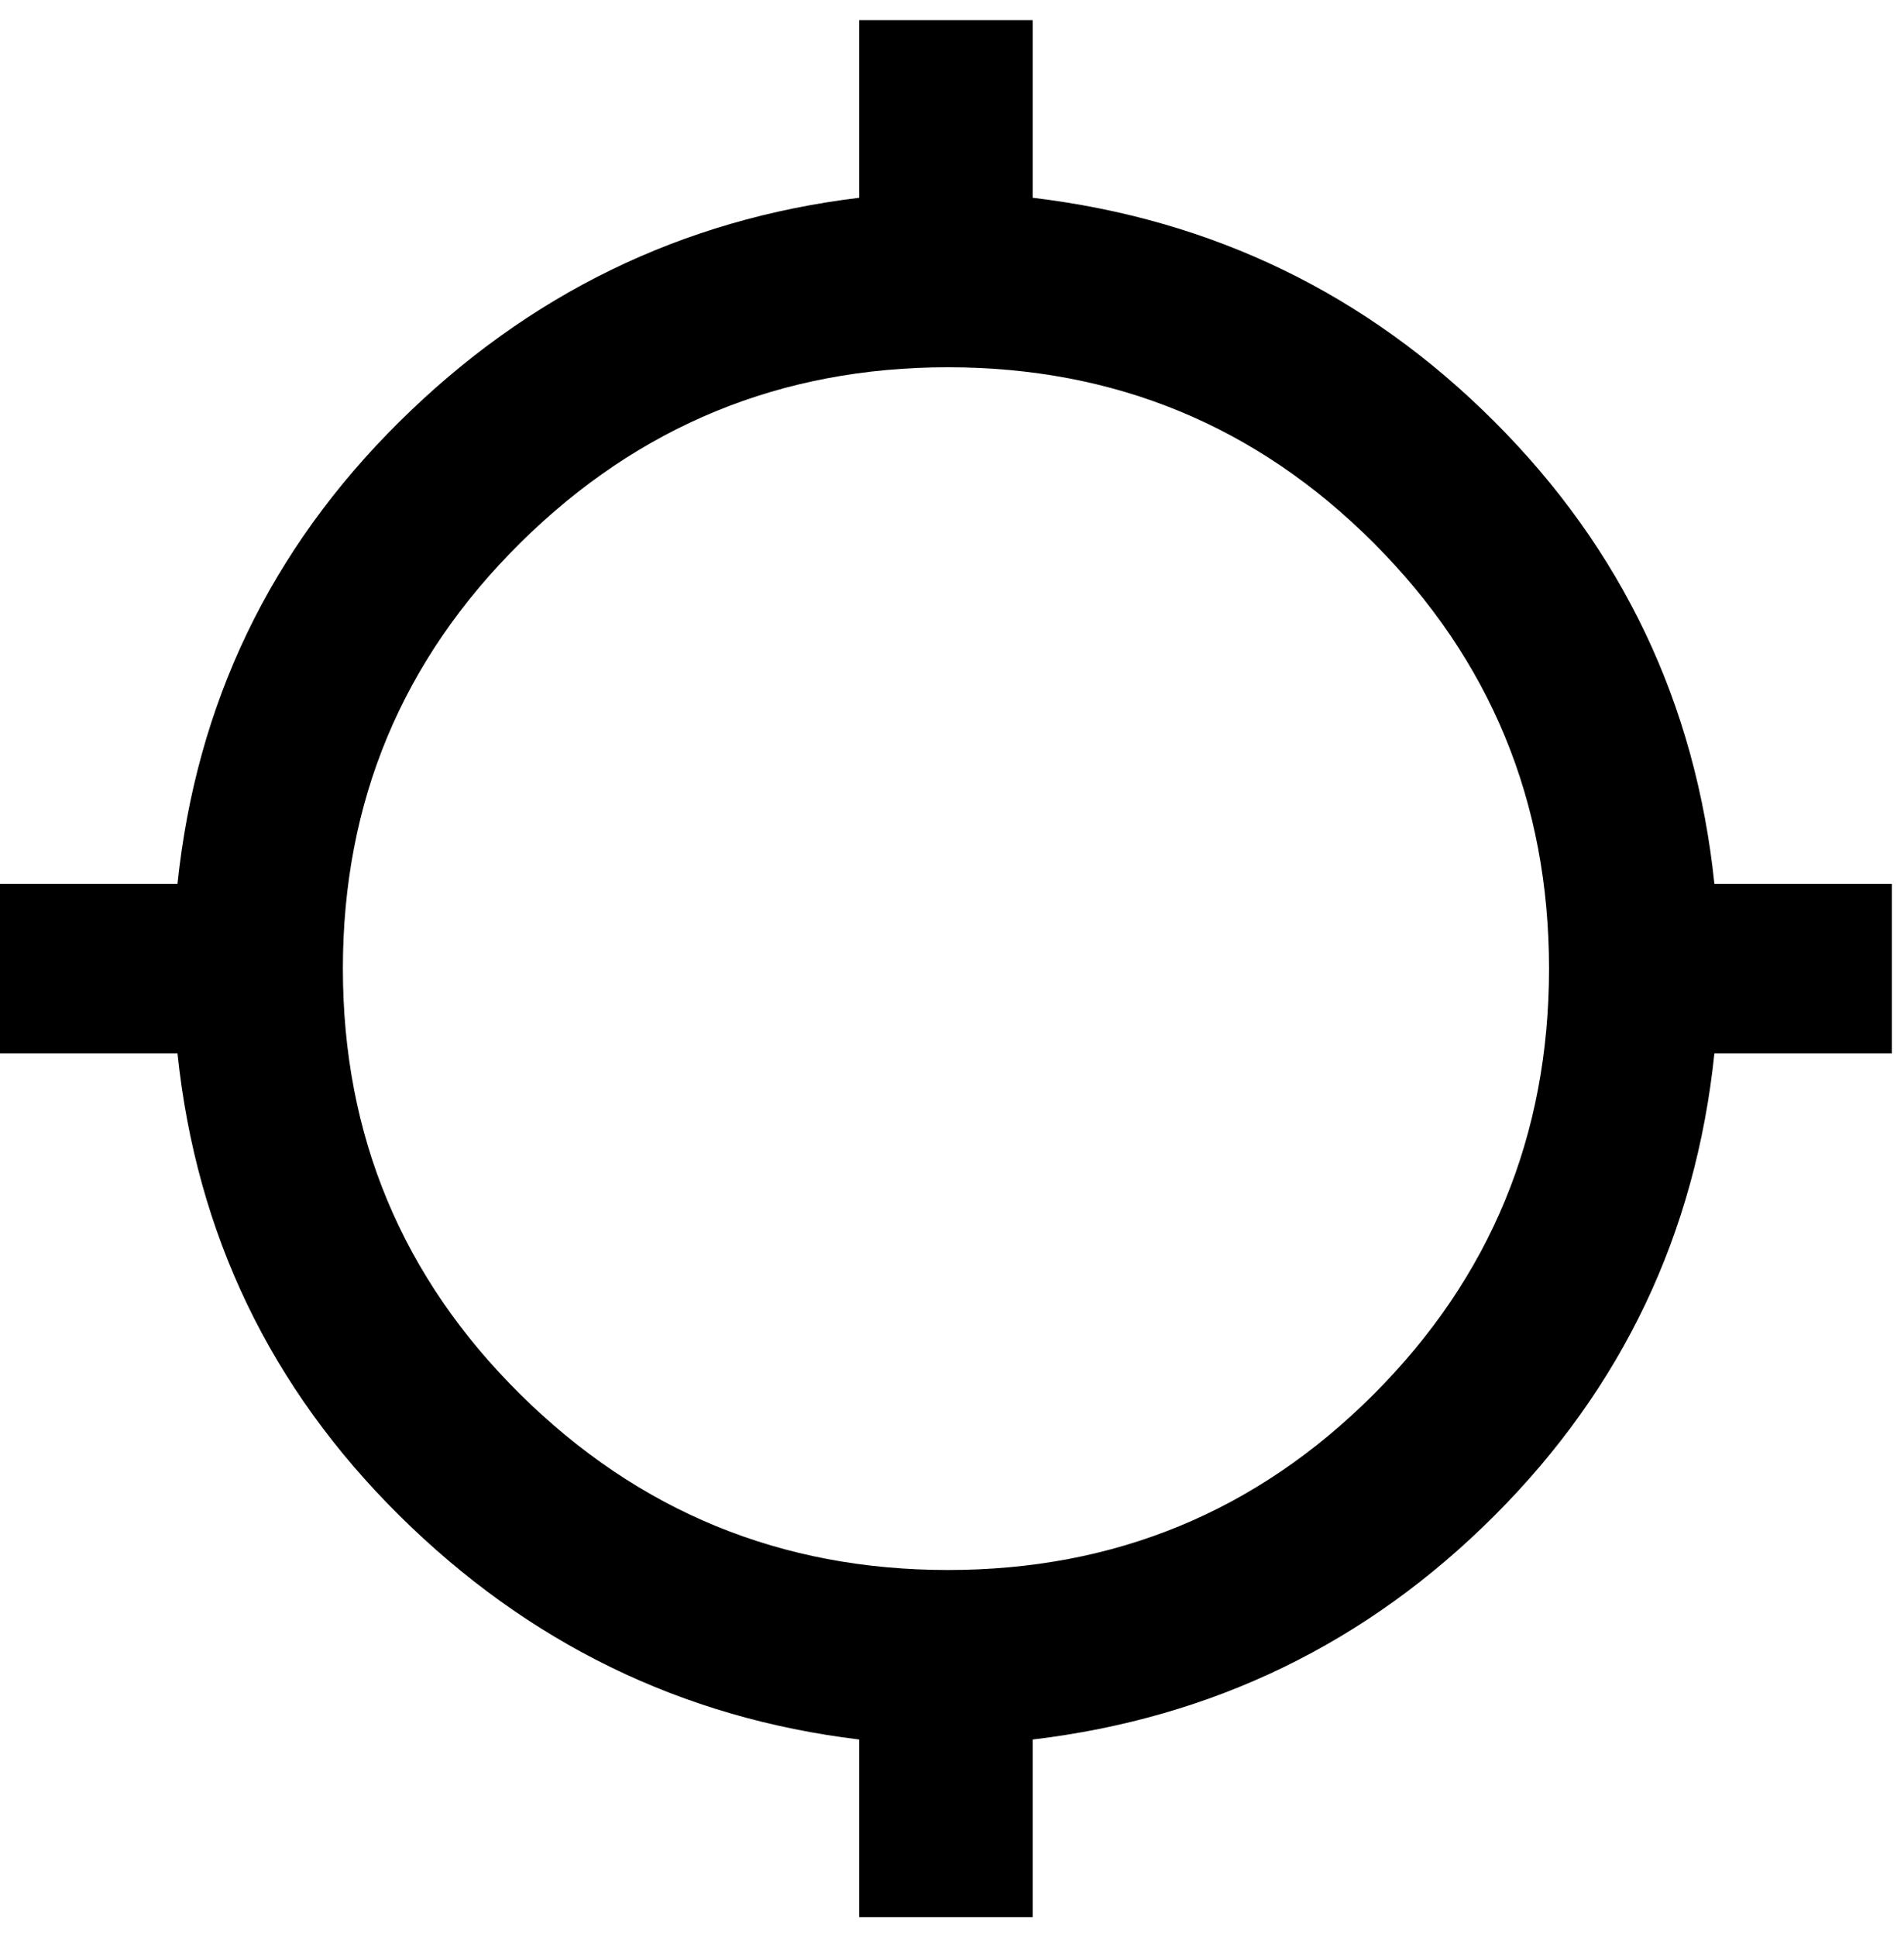 <svg xmlns="http://www.w3.org/2000/svg" xmlns:xlink="http://www.w3.org/1999/xlink" width="472" height="480" viewBox="0 0 472 480"><path fill="currentColor" d="M425 219h44v42h-44q-7 67-54.5 114.5T256 431v44h-43v-44q-66-8-114-55.5T44 261H0v-42h44q7-67 55-114.5T213 49V5h43v44q67 8 114.5 55.5T425 219M235 389q62 0 105.5-43.5T384 240t-43.5-105.5T235 91t-106 43.5T85 240t44 105.5T235 389"/></svg>